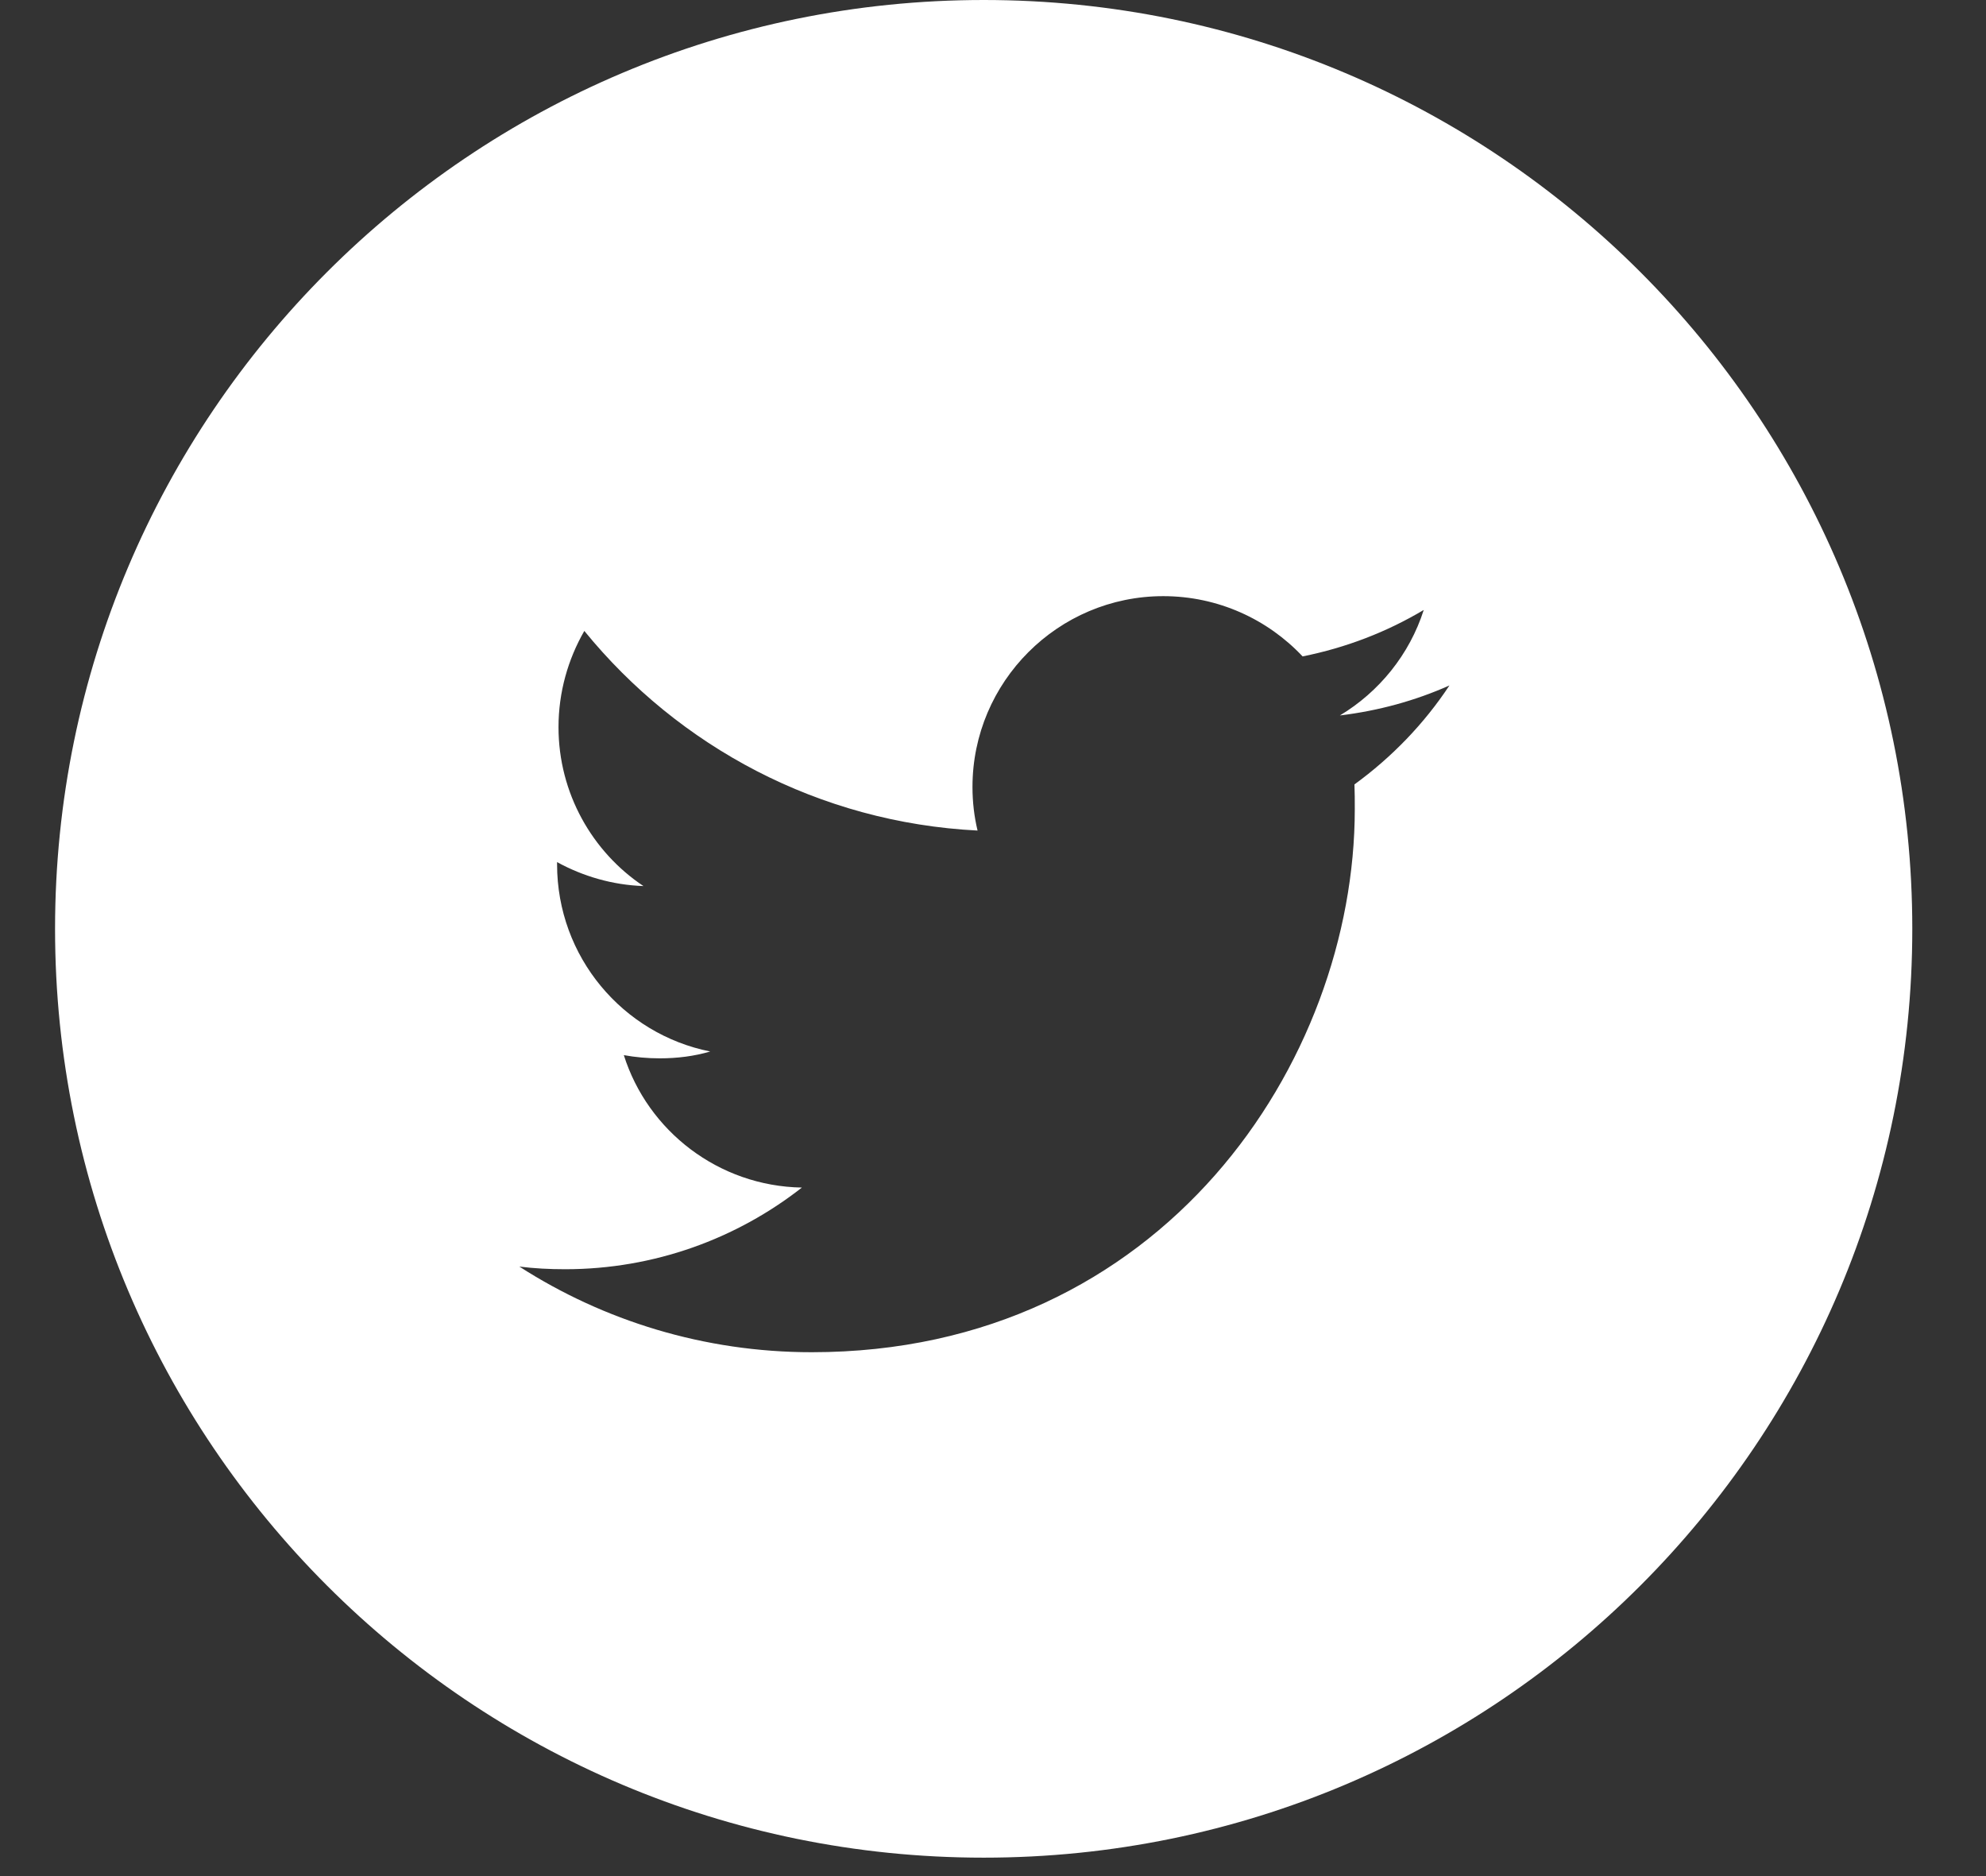 <svg width="18" height="17" viewBox="0 0 18 17" fill="none" xmlns="http://www.w3.org/2000/svg">
<rect x="0" y="0" width="18" height="17" fill="#333333" stroke="none"/>
<g clip-path="url(#clip0_295_356)">
<path d="M8.916 0C4.267 0 0.499 3.768 0.499 8.417C0.499 13.065 4.267 16.833 8.916 16.833C13.565 16.833 17.332 13.065 17.332 8.417C17.332 3.768 13.565 0 8.916 0ZM12.276 7.108C12.279 7.18 12.279 7.256 12.279 7.332C12.279 9.617 10.54 12.253 7.357 12.253C6.381 12.253 5.47 11.967 4.707 11.477C4.842 11.494 4.98 11.501 5.122 11.501C5.93 11.501 6.677 11.224 7.268 10.761C6.512 10.748 5.871 10.248 5.654 9.561C5.759 9.58 5.868 9.59 5.98 9.59C6.137 9.59 6.292 9.571 6.437 9.528C5.644 9.37 5.049 8.67 5.049 7.831V7.812C5.283 7.94 5.549 8.019 5.832 8.029C5.368 7.72 5.062 7.187 5.062 6.589C5.062 6.273 5.148 5.974 5.296 5.717C6.151 6.766 7.423 7.453 8.86 7.526C8.83 7.401 8.814 7.269 8.814 7.131C8.814 6.178 9.59 5.402 10.543 5.402C11.04 5.402 11.49 5.612 11.806 5.948C12.2 5.869 12.568 5.727 12.904 5.527C12.775 5.931 12.499 6.27 12.144 6.483C12.493 6.441 12.828 6.349 13.137 6.211C12.907 6.559 12.614 6.862 12.276 7.108Z" fill="white"/>
</g>
<defs>
<clipPath id="clip0_295_356">
<rect width="16.833" height="16.833" fill="white" transform="translate(0.499)"/>
</clipPath>
</defs>
</svg>

